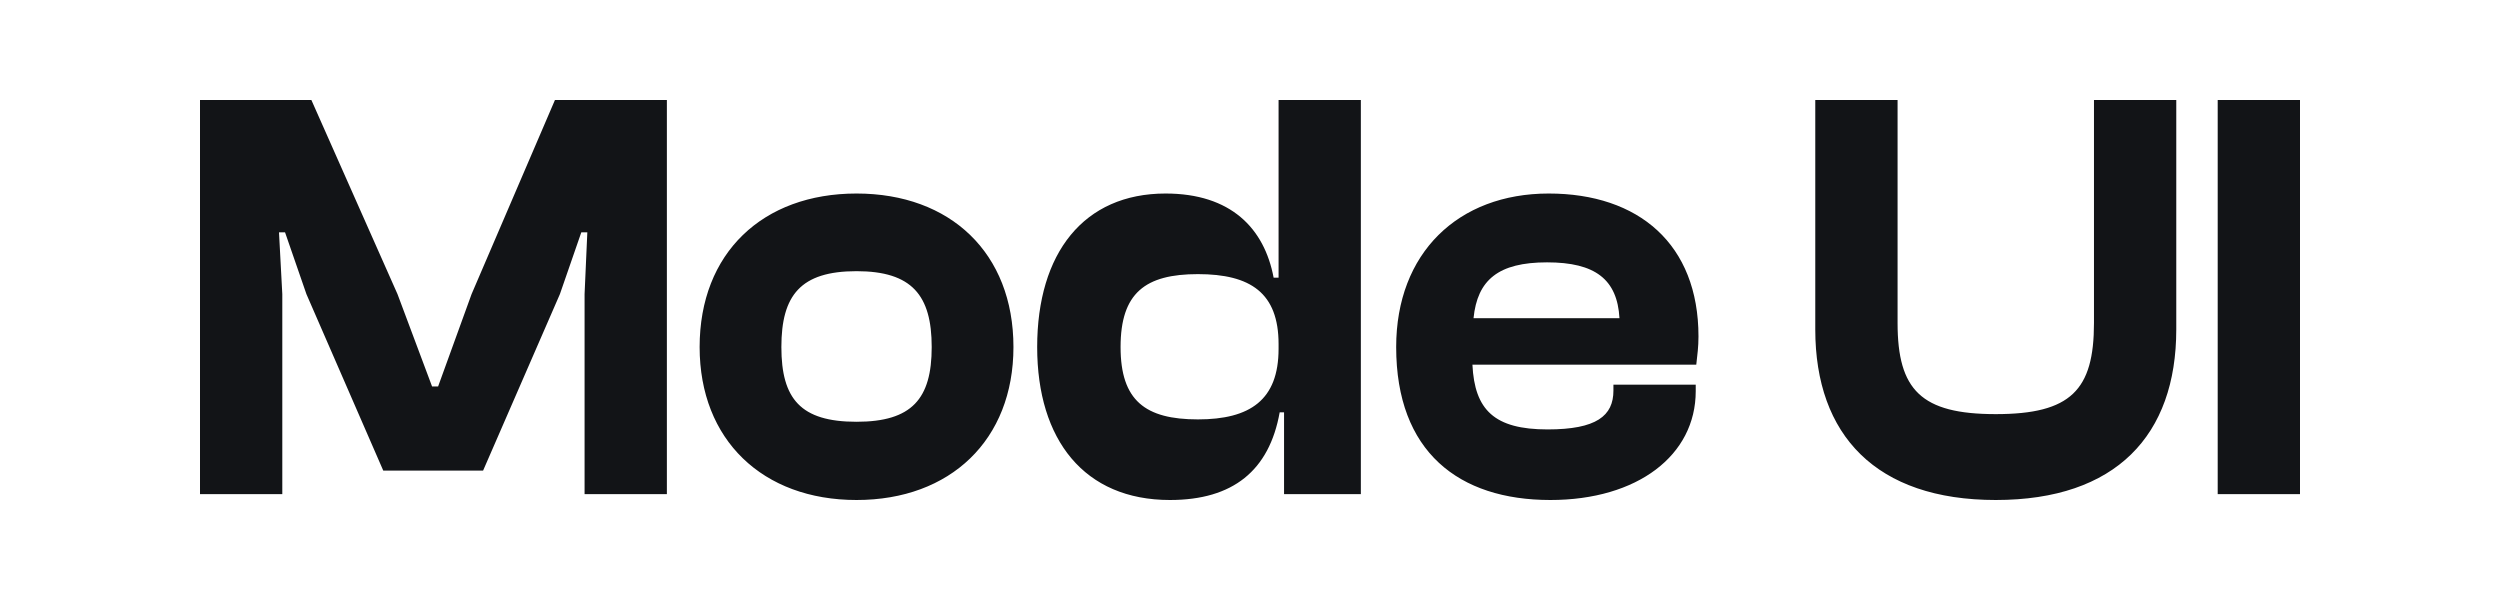 <svg width="100" height="24" viewBox="0 0 100 24" fill="none" xmlns="http://www.w3.org/2000/svg">
<path d="M11.292 19.765V11.765L11.16 9.294H11.402L12.257 11.765L15.33 18.823H19.324L22.396 11.765L23.252 9.294H23.493L23.383 11.765V19.765H26.675V4H22.198L18.863 11.765L17.524 15.459H17.283L15.9 11.765L12.455 4H8V19.765H11.292ZM34.261 20C38.014 20 40.538 17.6 40.538 13.882C40.538 10.118 38.014 7.741 34.261 7.741C30.509 7.741 27.985 10.118 27.985 13.882C27.985 17.6 30.509 20 34.261 20ZM34.261 16.871C32.023 16.871 31.255 15.953 31.255 13.882C31.255 11.812 32.023 10.847 34.261 10.847C36.478 10.847 37.268 11.812 37.268 13.882C37.268 15.953 36.478 16.871 34.261 16.871ZM46.797 20C49.321 20 50.77 18.823 51.187 16.494H51.362V19.765H54.434V4H51.143V11.106H50.945C50.572 9.129 49.233 7.741 46.622 7.741C43.352 7.741 41.487 10.118 41.487 13.882C41.487 17.6 43.374 20 46.797 20ZM44.823 13.882C44.823 11.718 45.81 10.965 47.917 10.965C50.023 10.965 51.143 11.718 51.143 13.765V13.953C51.143 16 50.002 16.776 47.917 16.776C45.81 16.776 44.823 16.023 44.823 13.882ZM62.014 20C65.503 20 67.829 18.212 67.829 15.647V15.388H64.537V15.623C64.537 16.635 63.857 17.177 61.904 17.177C59.775 17.177 58.985 16.4 58.897 14.588H67.851C67.895 14.188 67.939 13.882 67.939 13.459C67.939 9.765 65.547 7.741 61.948 7.741C58.327 7.741 55.847 10.118 55.847 13.882C55.847 18.071 58.349 20 62.014 20ZM61.882 10.494C63.813 10.494 64.691 11.177 64.779 12.729H58.941C59.095 11.2 59.929 10.494 61.882 10.494ZM79.831 20C84.637 20 87.051 17.412 87.051 13.177V4H83.759V12.918C83.759 15.6 82.837 16.565 79.831 16.565C76.846 16.565 75.903 15.6 75.903 12.918V4H72.611V13.177C72.611 17.412 75.047 20 79.831 20ZM92 19.765V4H88.708V19.765H92Z" fill="#121417"/>
</svg>
